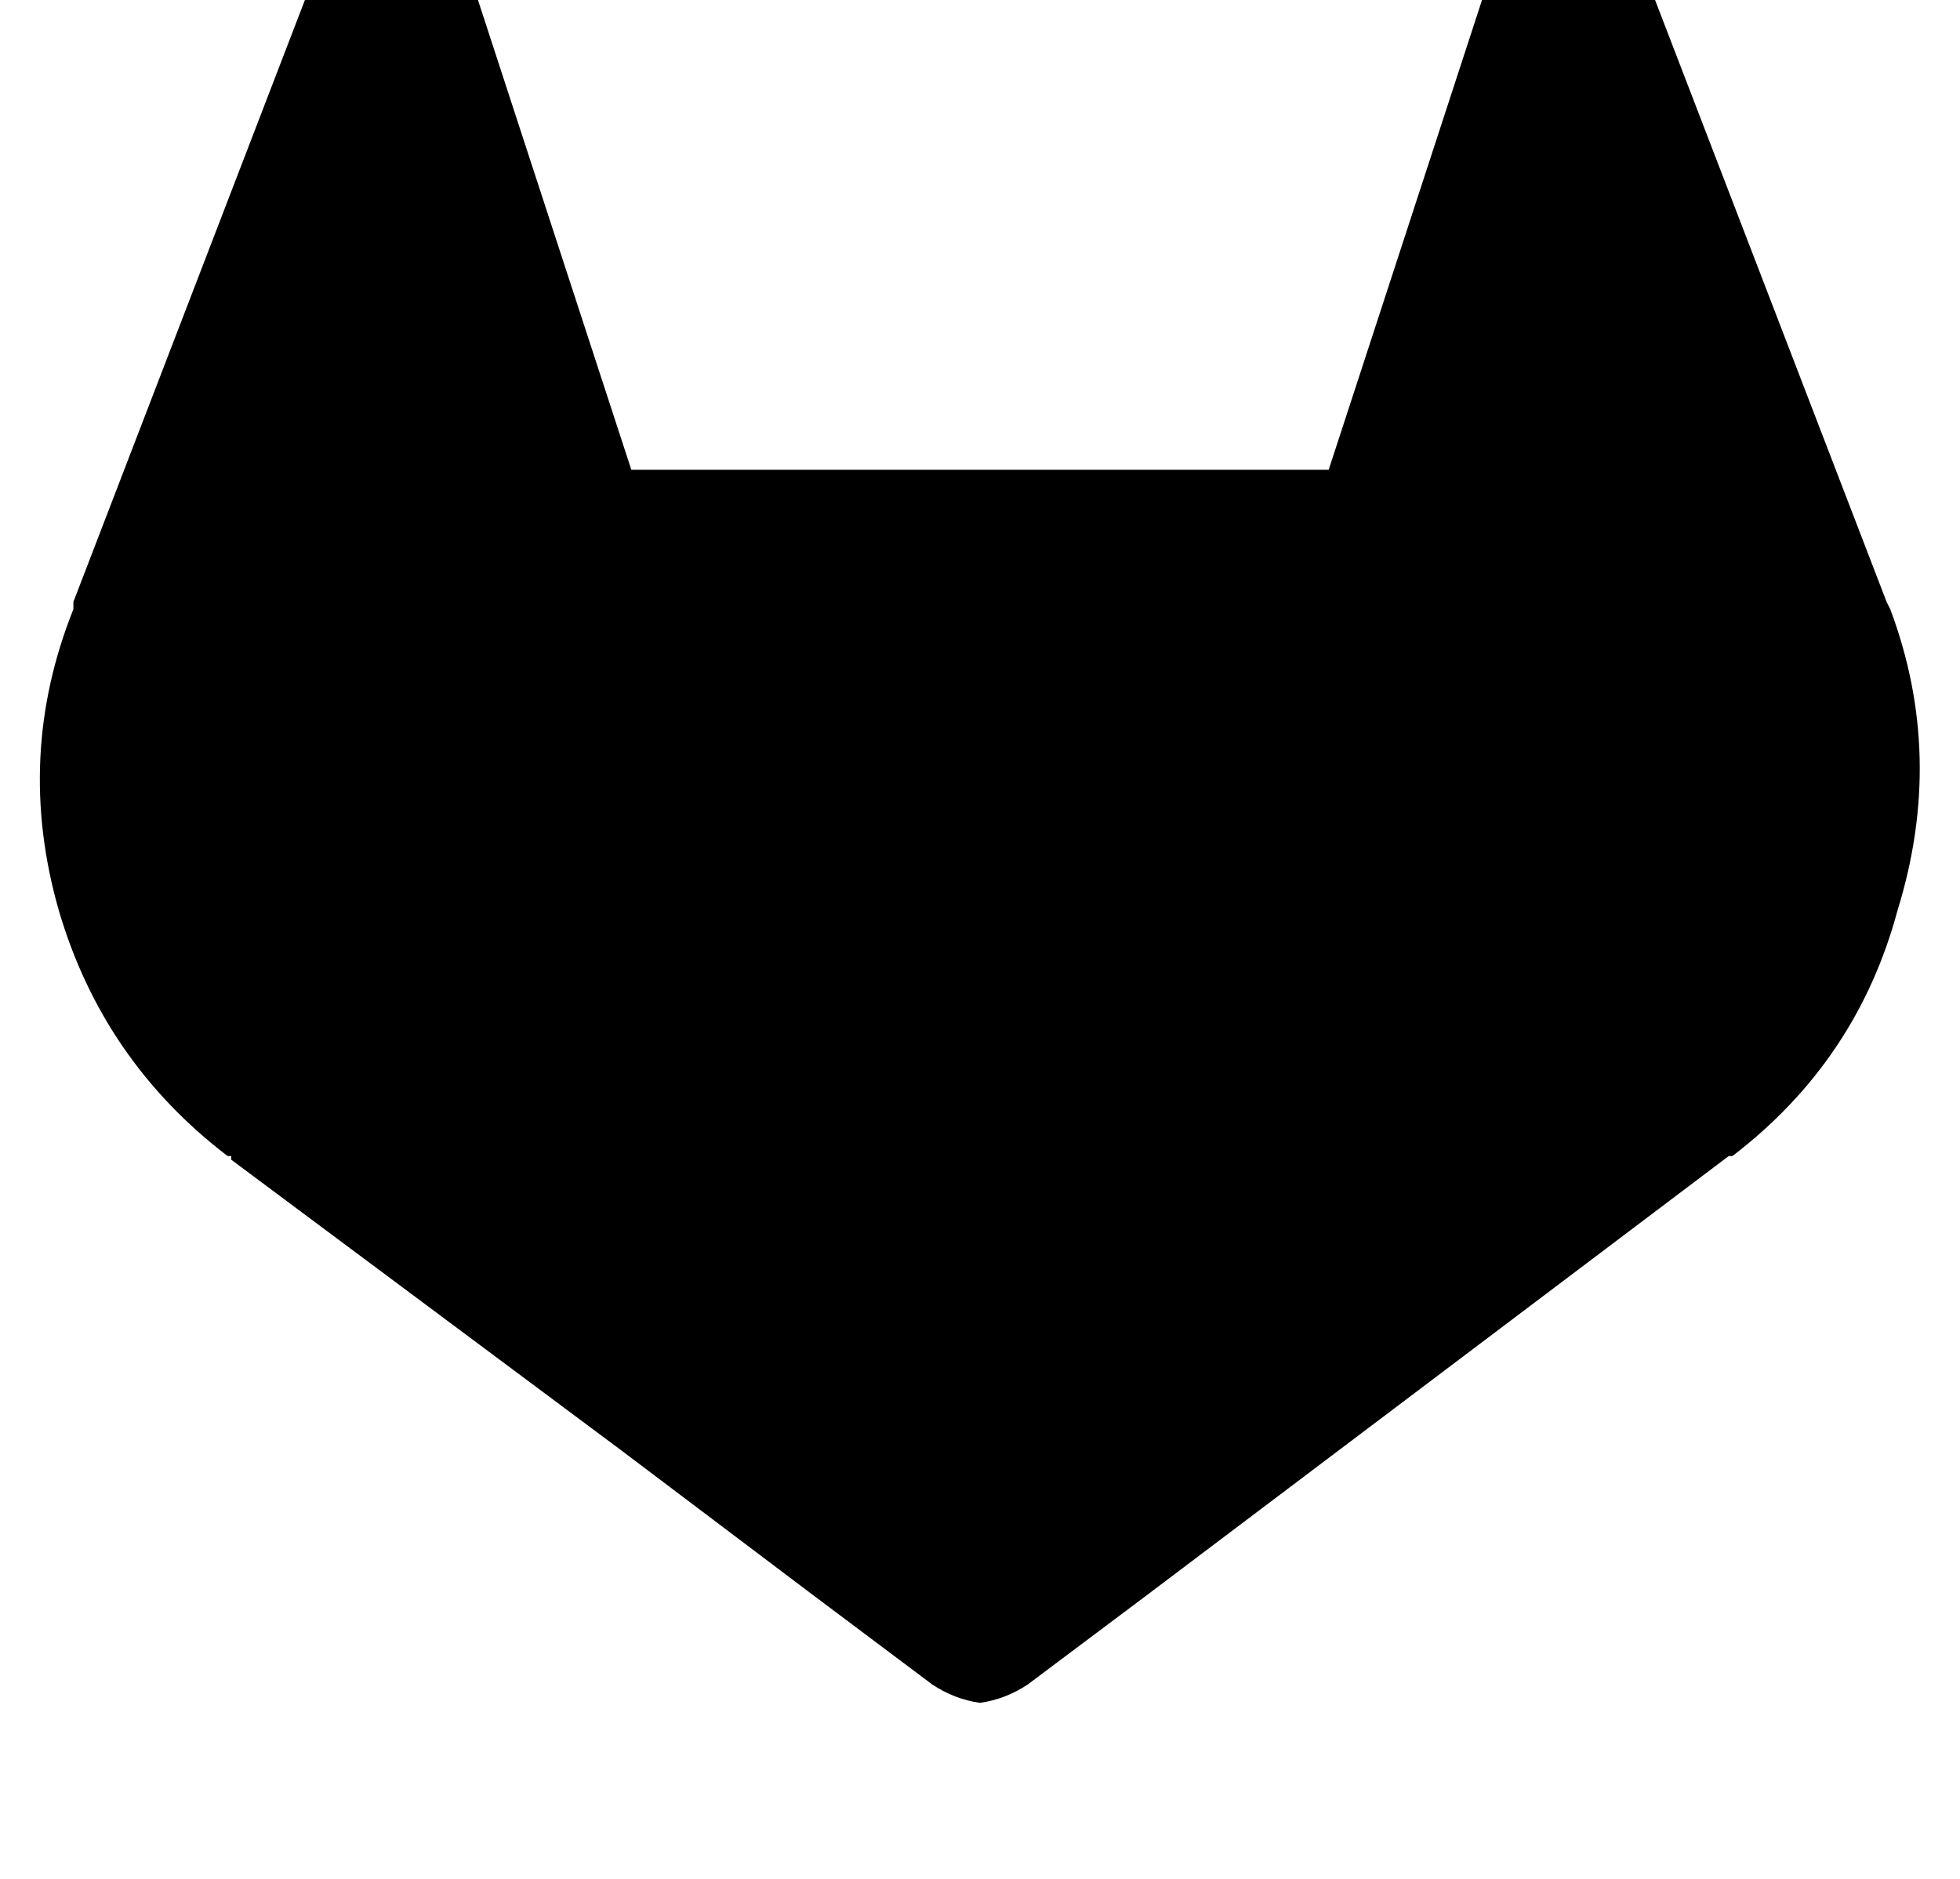 <?xml version="1.0" standalone="no"?>
<!DOCTYPE svg PUBLIC "-//W3C//DTD SVG 1.1//EN" "http://www.w3.org/Graphics/SVG/1.1/DTD/svg11.dtd" >
<svg xmlns="http://www.w3.org/2000/svg" xmlns:xlink="http://www.w3.org/1999/xlink" version="1.1" viewBox="-11 0 534 512">
   <path fill="currentColor"
d="M504 166l-1 -2l1 2l-1 -2l-70 -182v0q-2 -5 -7 -9q-4 -2 -8 -2q-4 -1 -8 1q-5 1 -8 4l-4 8l-47 144v0h-190v0l-47 -144v0l-4 -8q-3 -3 -7 -4q-5 -2 -9 -1q-4 0 -8 2q-5 4 -7 9l-70 182v0v2v0q-16 40 -4 82q12 41 46 67h1v0v1v0l106 79v0l53 40v0l32 24v0v0q6 4 13 5
q7 -1 13 -5v0l32 -24v0l53 -40v0l106 -80v0h1v0q34 -26 45 -67q13 -42 -2 -82v0z" />
</svg>
